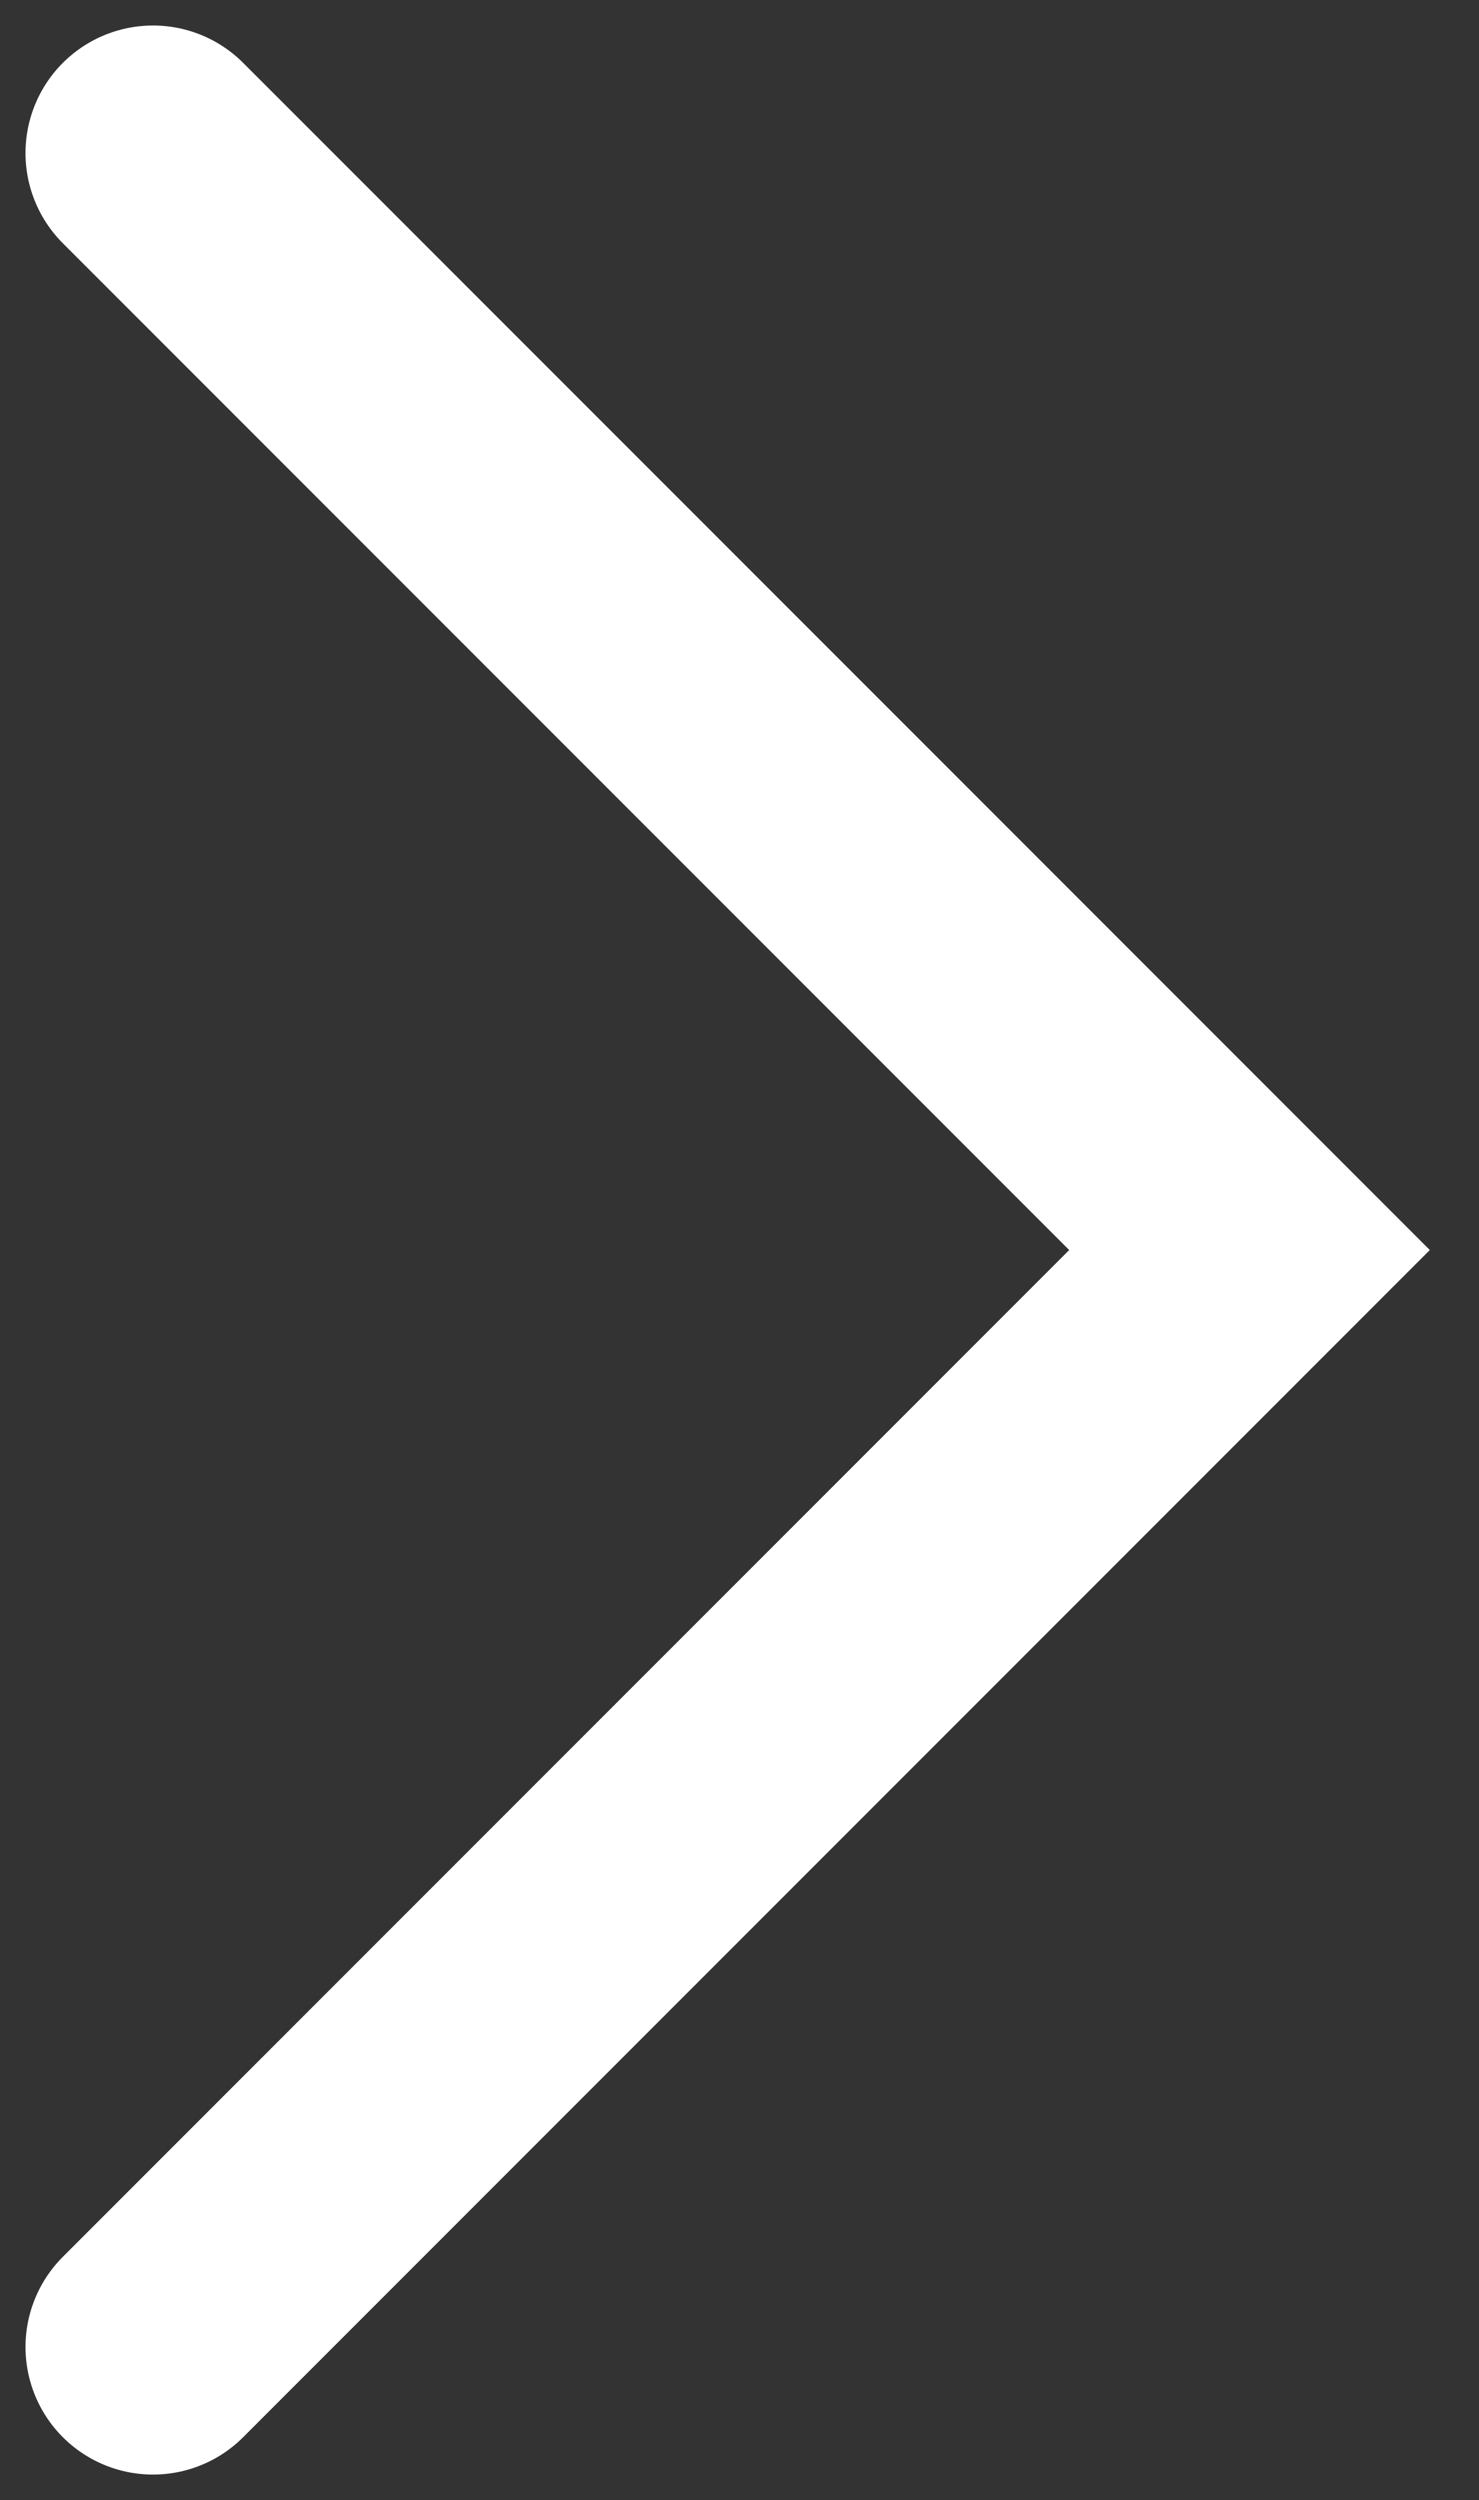 <svg width="29" height="49" viewBox="0 0 29 49" fill="none" xmlns="http://www.w3.org/2000/svg">
<rect x="0" y="0" width="29" height="49" fill="#333333" stroke="none"/>
<path id="Vector 1" d="M3 3L24.5 24.5L3 46" stroke="white" stroke-width="5" stroke-linecap="round"/>
</svg>
